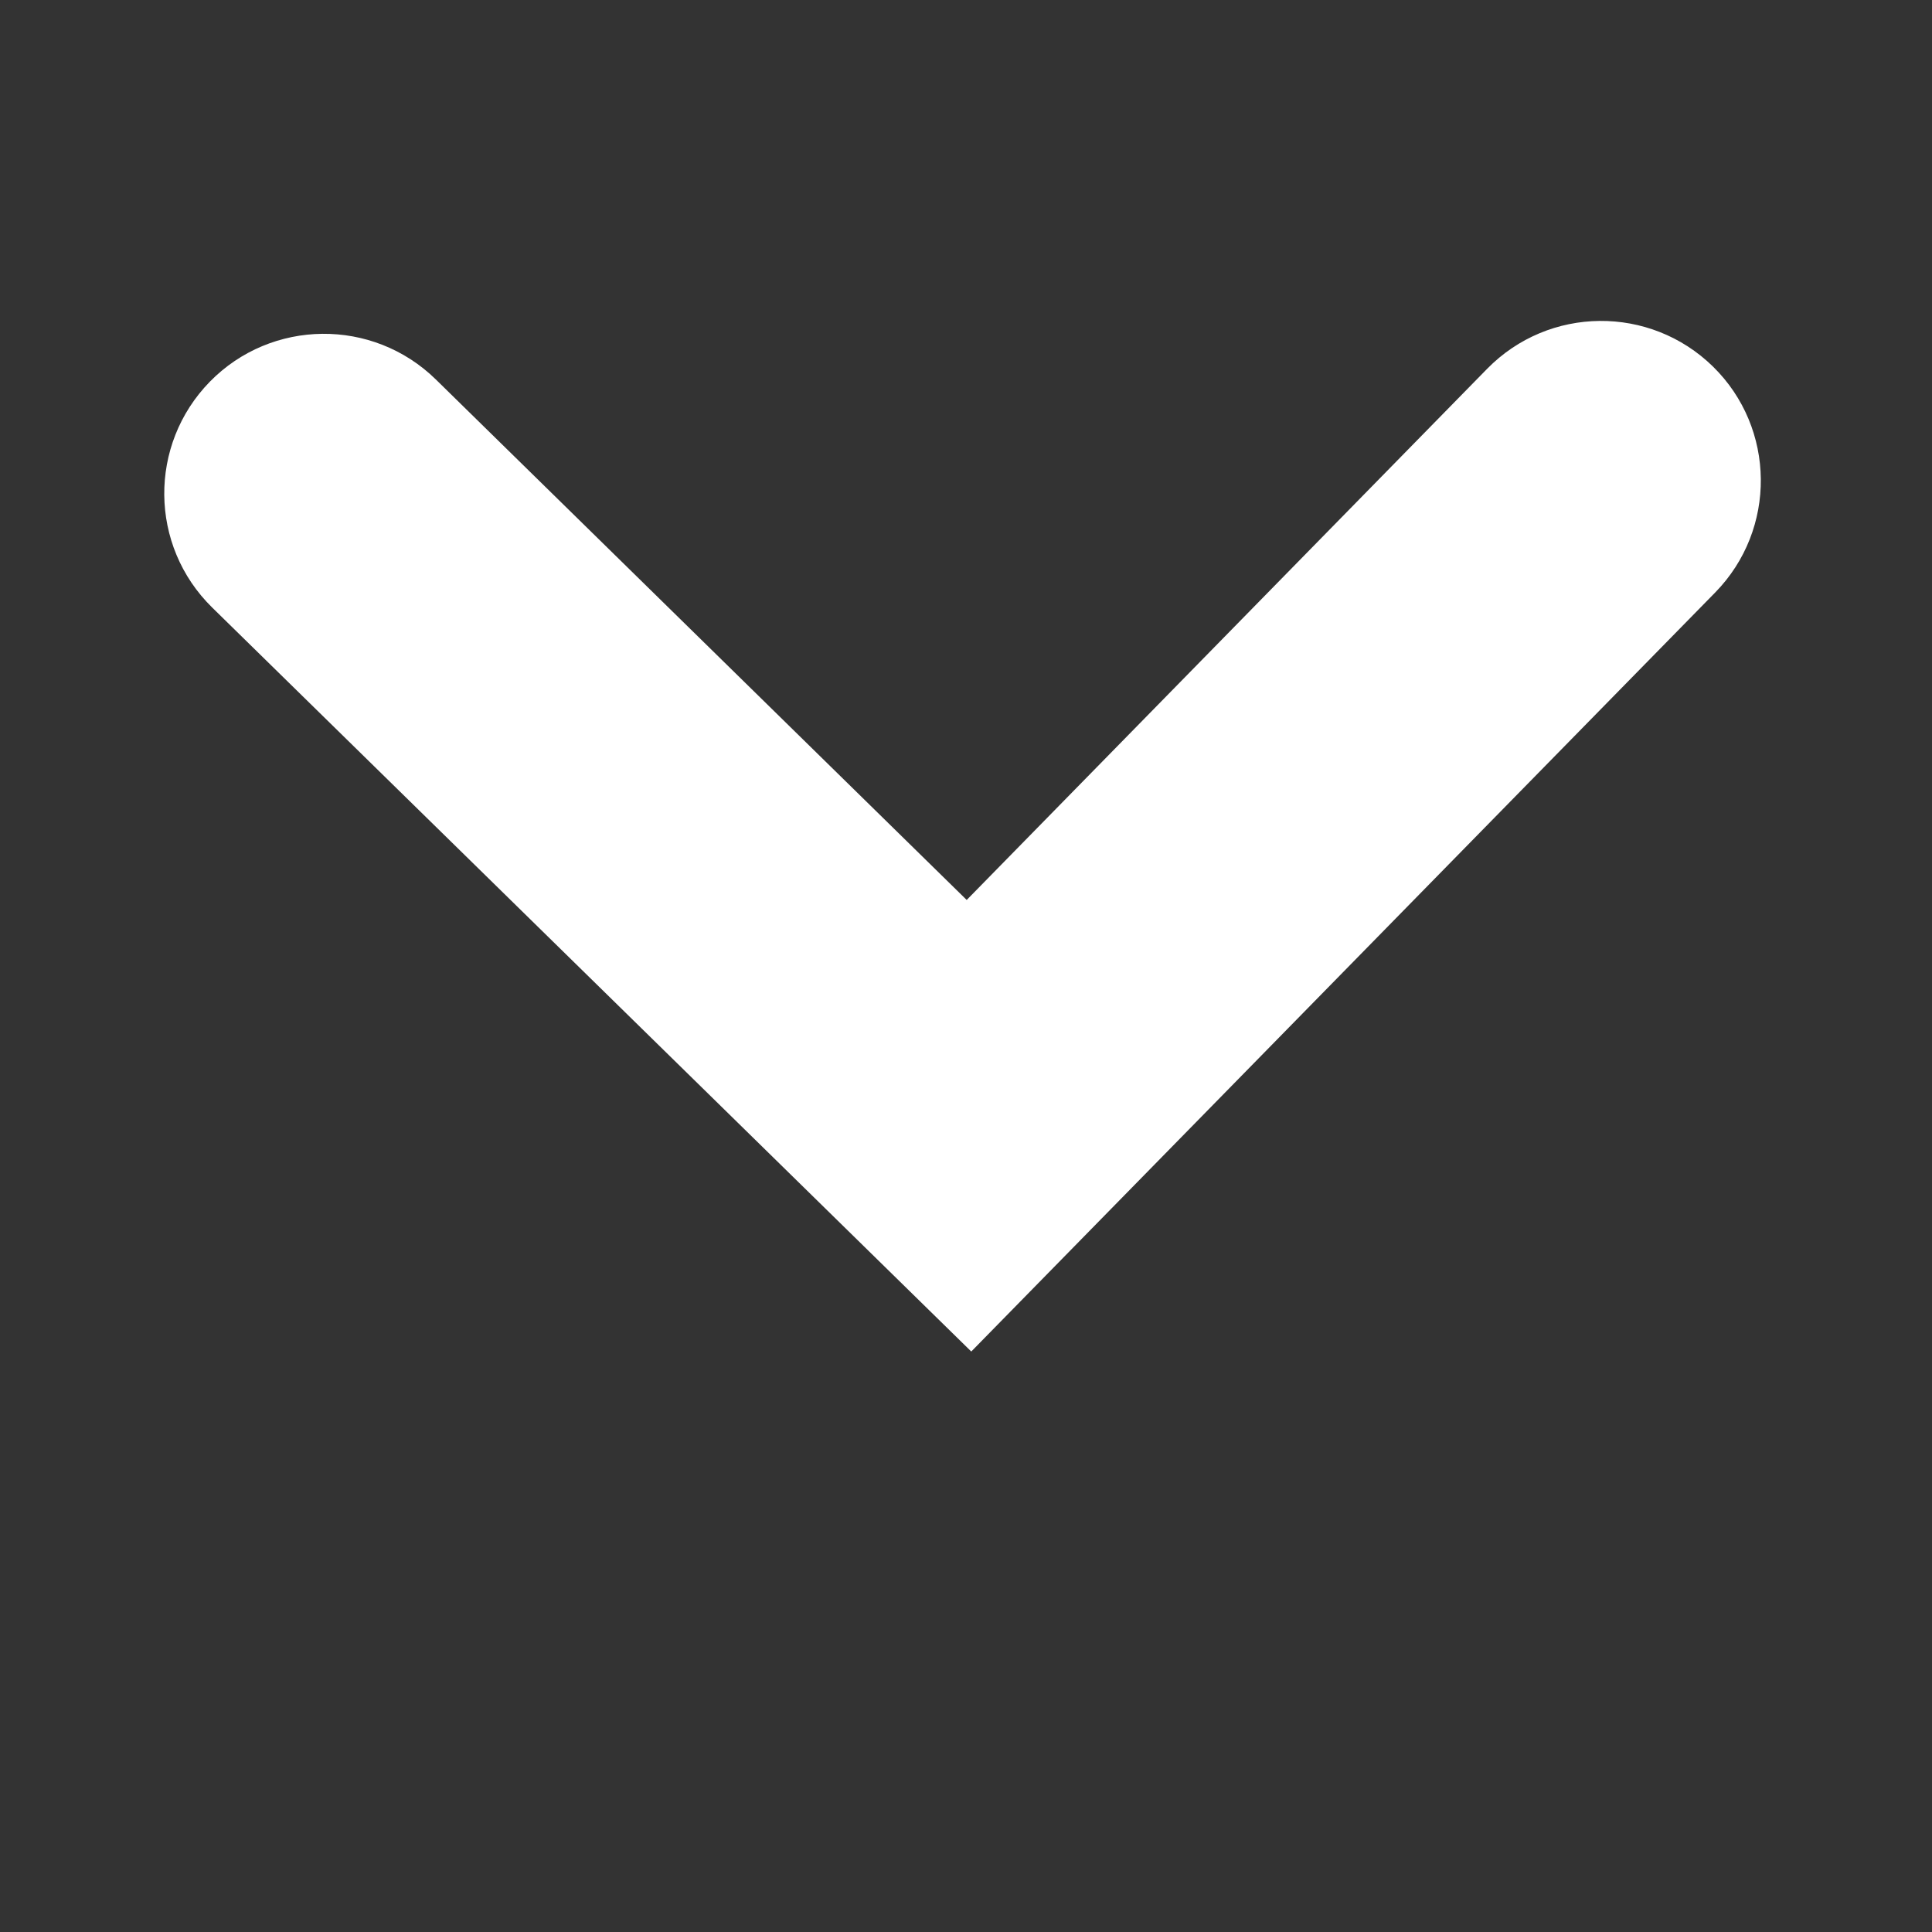 <svg width="11" height="11" viewBox="0 0 11 11" fill="none" xmlns="http://www.w3.org/2000/svg">
<rect x="0" y="0" width="11" height="11" fill="#333333" stroke="none"/>
<g clip-path="url(#clip0_1_40)">
<path fill-rule="evenodd" clip-rule="evenodd" d="M5.53 7.695L1.208 3.459C0.849 3.107 0.844 2.532 1.195 2.173C1.546 1.815 2.122 1.809 2.481 2.16L5.504 5.124L8.467 2.1C8.819 1.741 9.394 1.736 9.753 2.087C10.111 2.438 10.117 3.014 9.766 3.373L5.53 7.695Z" fill="white"/>
</g>
<defs>
<clipPath id="clip0_1_40">
<rect width="10" height="10" fill="white" transform="matrix(-1 0.01 0.01 1 10 0)"/>
</clipPath>
</defs>
</svg>
